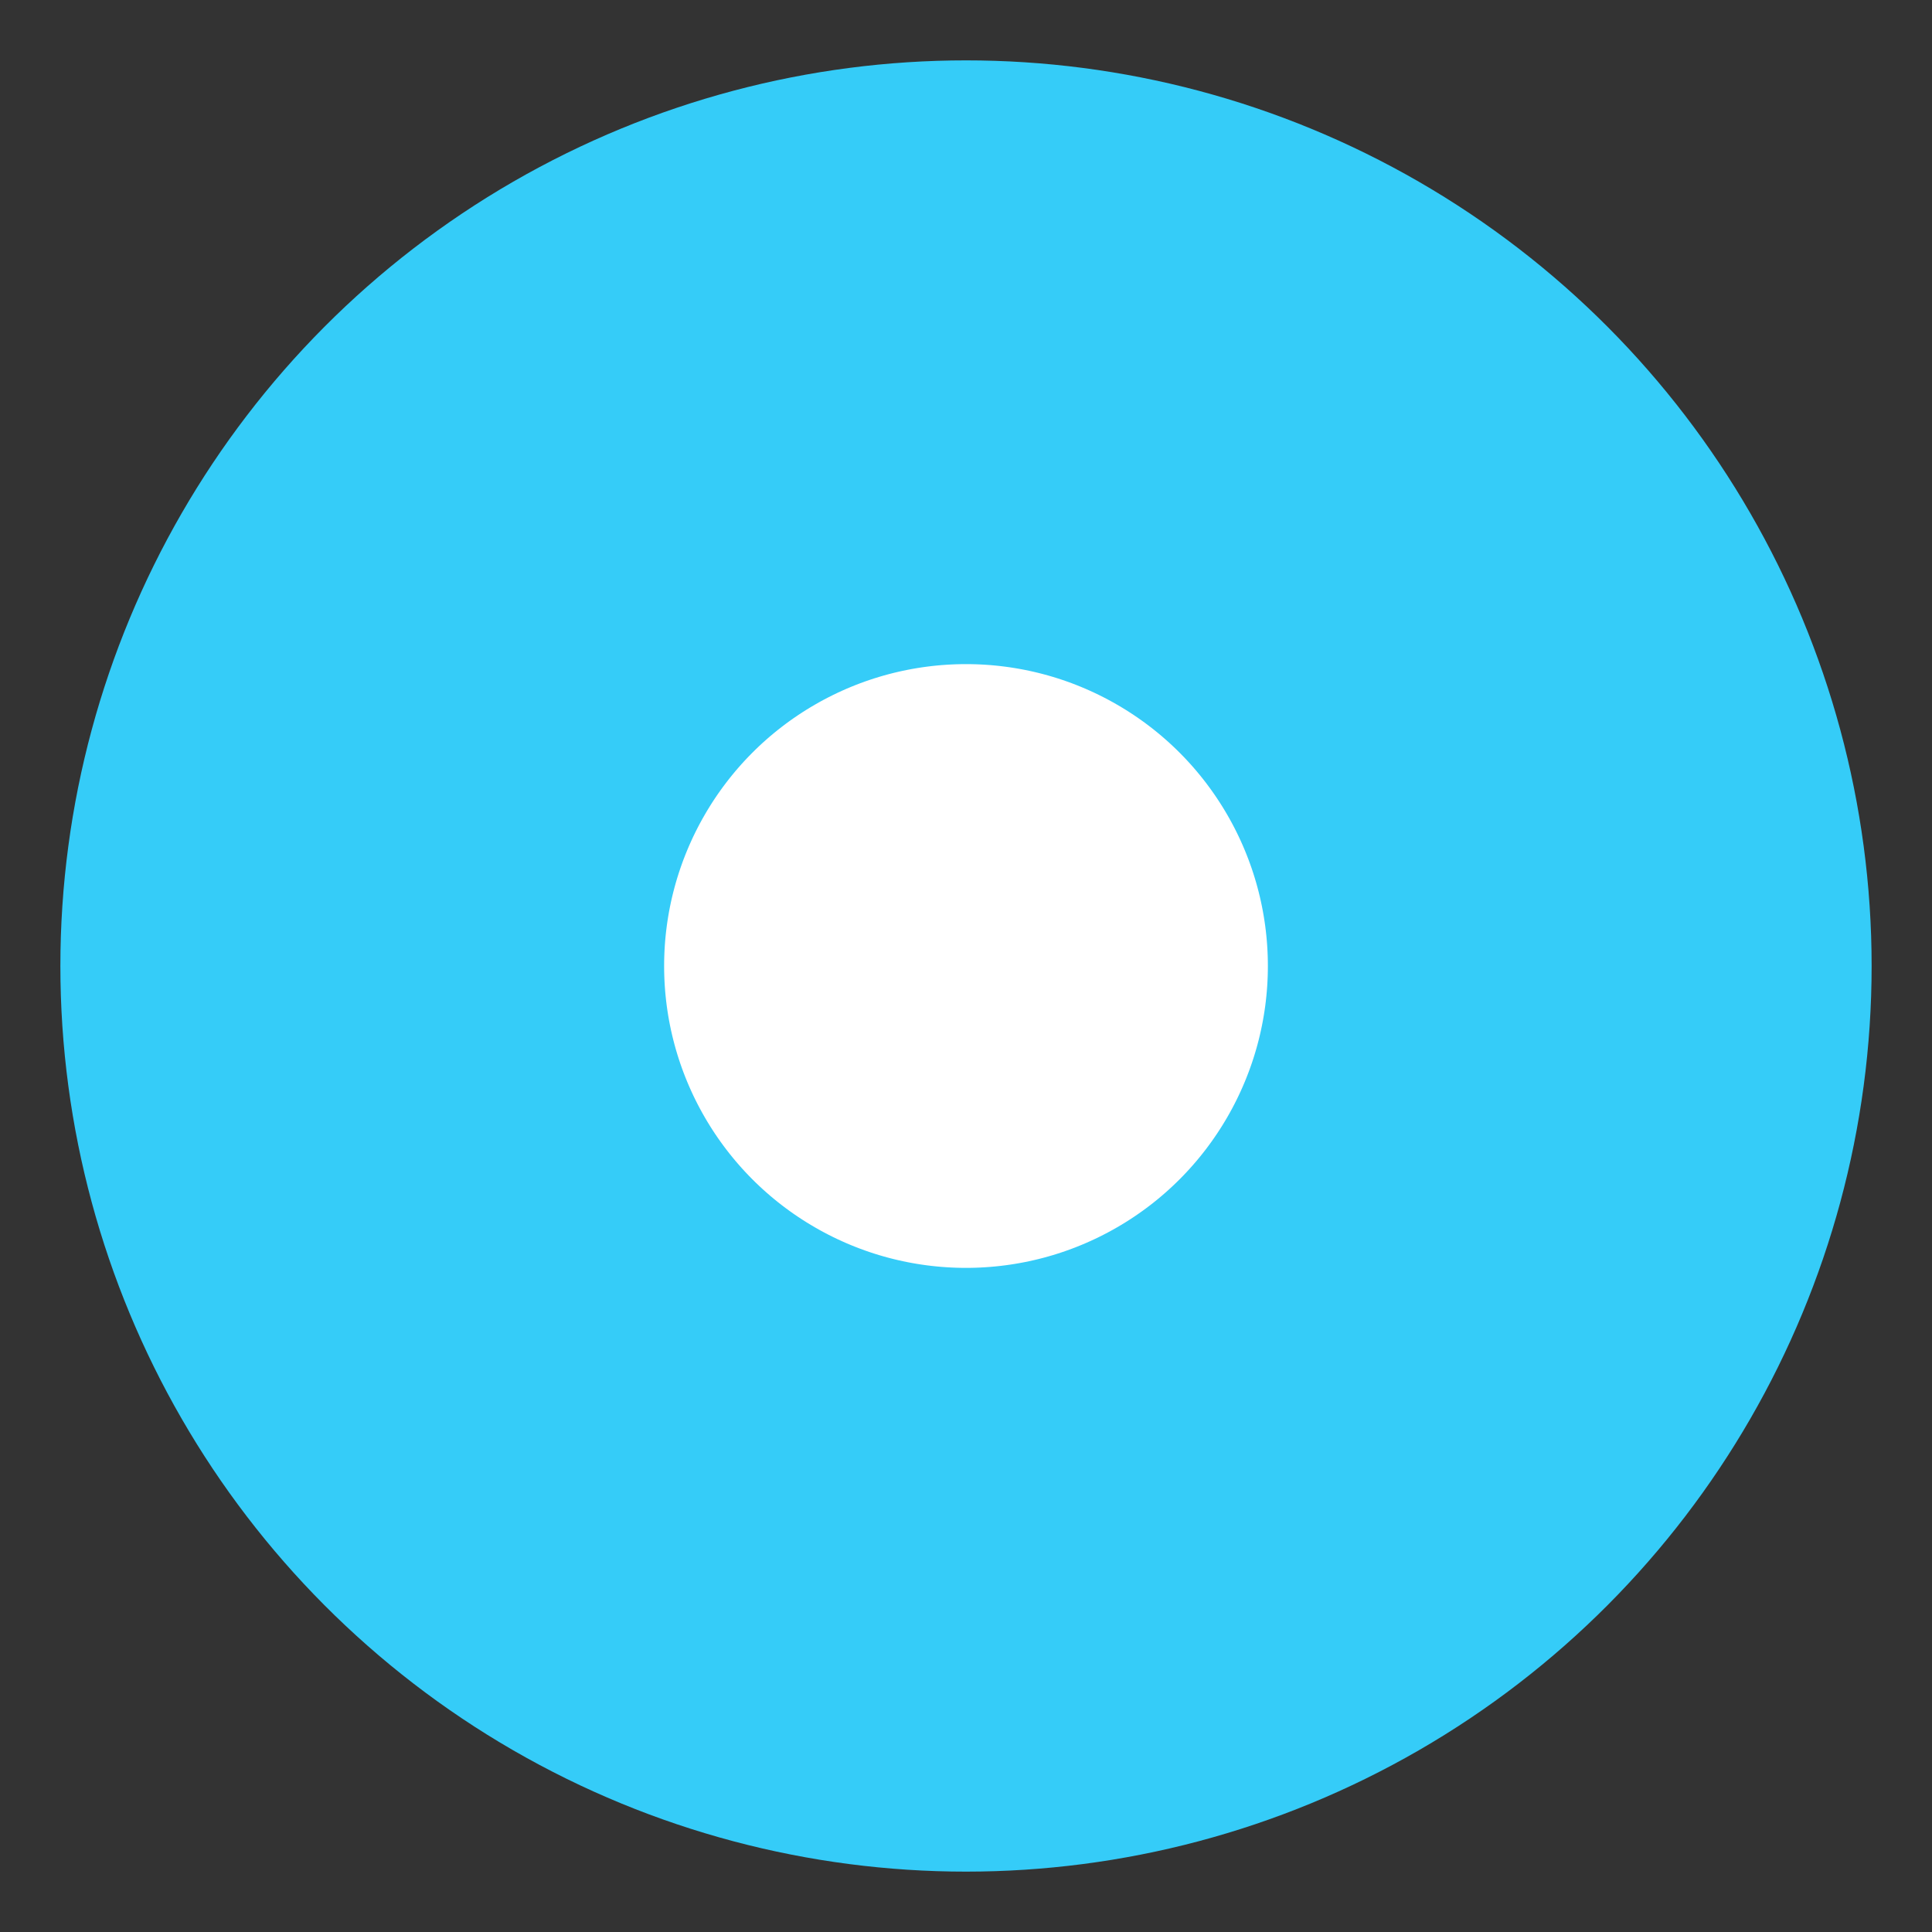 <?xml version="1.0" encoding="UTF-8"?>
<svg width="16px" height="16px" viewBox="0 0 16 16" version="1.1" xmlns="http://www.w3.org/2000/svg" xmlns:xlink="http://www.w3.org/1999/xlink">
    <rect x="0" y="0" width="16" height="16" fill="#333333" stroke="none"/>
    <!-- Generator: Sketch 46.2 (44496) - http://www.bohemiancoding.com/sketch -->
    <title>Oval 16 Copy 3</title>
    <desc>Created with Sketch.</desc>
    <defs></defs>
    <g id="Page-1" stroke="none" stroke-width="1" fill="none" fill-rule="evenodd">
        <g id="Apple-TV-Copy-2" transform="translate(-555, -2531)" stroke="#35CCF8" stroke-width="5" fill="#FFFFFF">
            <g id="2" transform="translate(249, 1860)">
                <g id="icon2" transform="translate(0, 538)">
                    <circle id="Oval-16-Copy-3" cx="314" cy="141" r="5"></circle>
                </g>
            </g>
        </g>
    </g>
</svg>